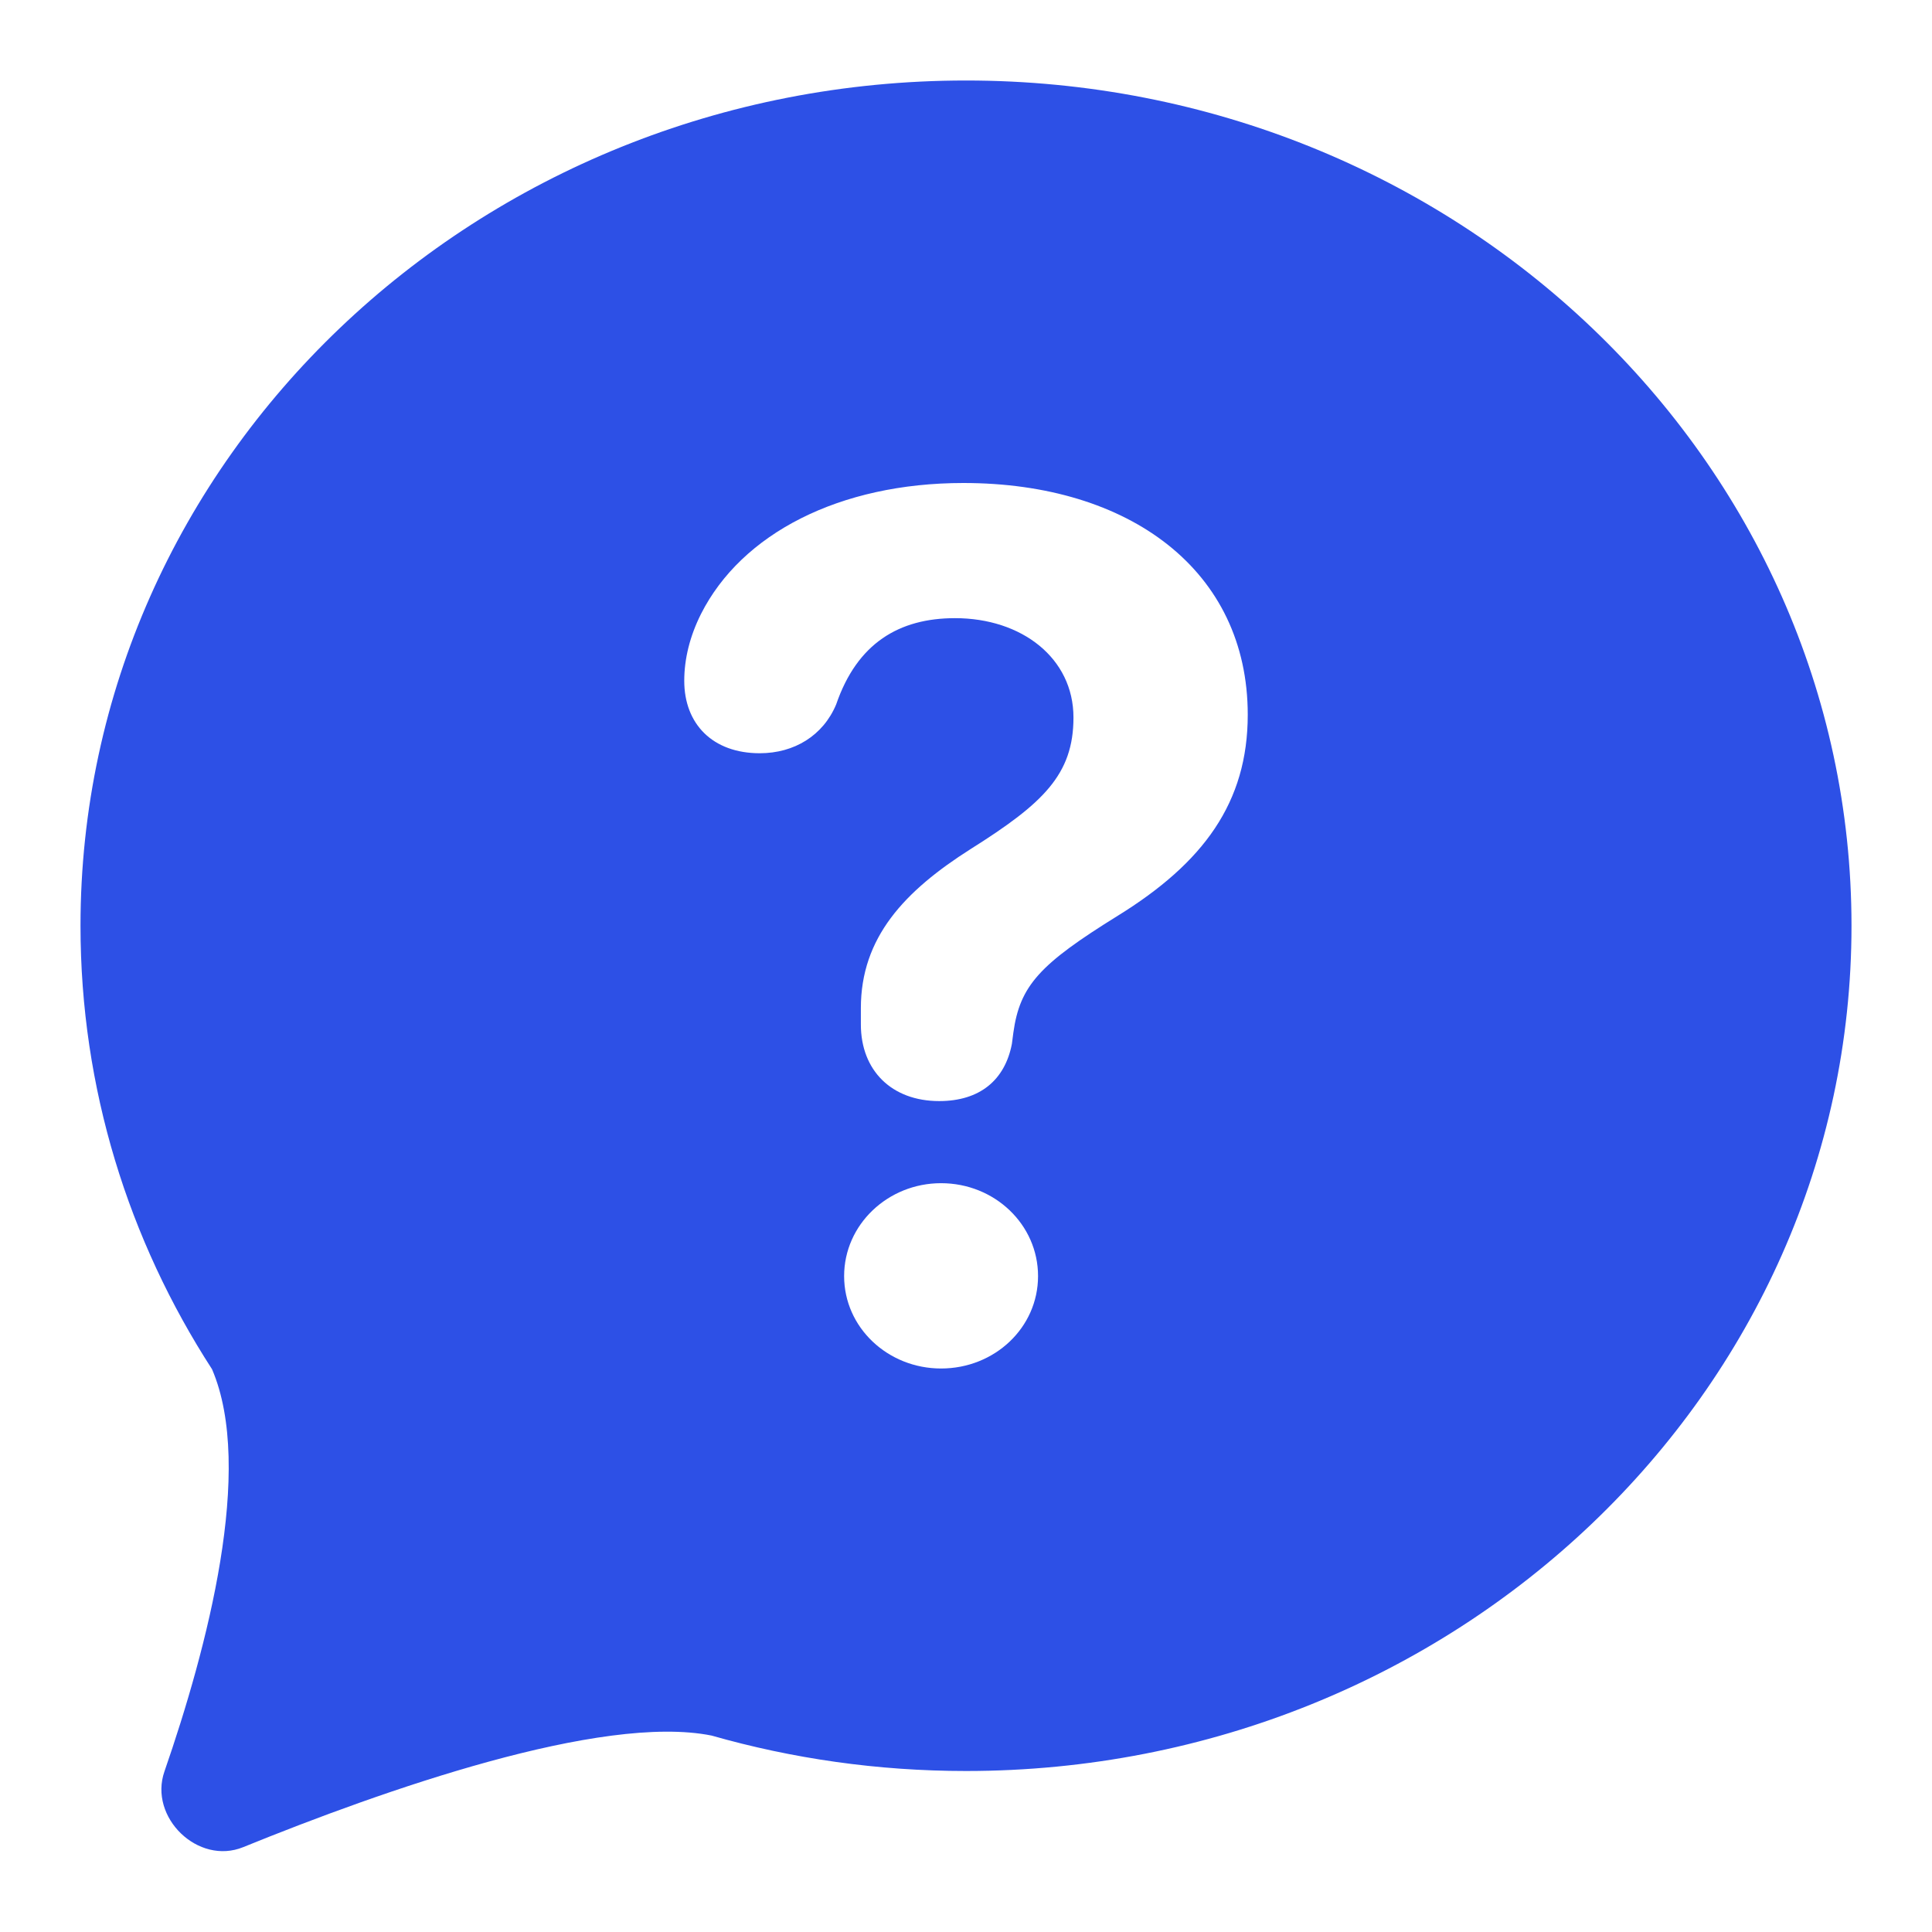 <svg width="24" height="24" viewBox="0 0 24 24" fill="none" xmlns="http://www.w3.org/2000/svg">
<path fill-rule="evenodd" clip-rule="evenodd" d="M12 22C18.075 22 23 17.299 23 11.5C23 5.701 18.075 1 12 1C5.925 1 1 5.701 1 11.5C1 13.521 1.598 15.408 2.634 17.009C3.163 18.243 2.574 20.472 2.043 22.005C1.844 22.576 2.461 23.174 3.021 22.946C4.765 22.237 7.469 21.285 8.84 21.56C9.841 21.846 10.902 22 12 22ZM12.57 12.968C12.483 13.418 12.171 13.678 11.667 13.678C11.076 13.678 10.694 13.297 10.694 12.726V12.524C10.694 11.647 11.233 11.07 12.061 10.545C12.958 9.98 13.335 9.622 13.335 8.913C13.335 8.175 12.692 7.679 11.864 7.679C11.169 7.679 10.648 7.99 10.387 8.751C10.225 9.138 9.866 9.357 9.438 9.357C8.853 9.357 8.5 8.994 8.5 8.457C8.5 8.186 8.569 7.904 8.708 7.627C9.212 6.629 10.428 6 11.968 6C14.035 6 15.5 7.09 15.5 8.878C15.5 9.969 14.95 10.718 13.885 11.376C12.918 11.976 12.669 12.241 12.588 12.83C12.585 12.85 12.582 12.874 12.579 12.899C12.576 12.923 12.573 12.948 12.57 12.968ZM12.895 15.852C12.895 16.492 12.356 17 11.69 17C11.03 17 10.486 16.492 10.486 15.852C10.486 15.212 11.03 14.698 11.69 14.698C12.356 14.698 12.895 15.212 12.895 15.852Z" fill="#2D50E6"/>
</svg>
